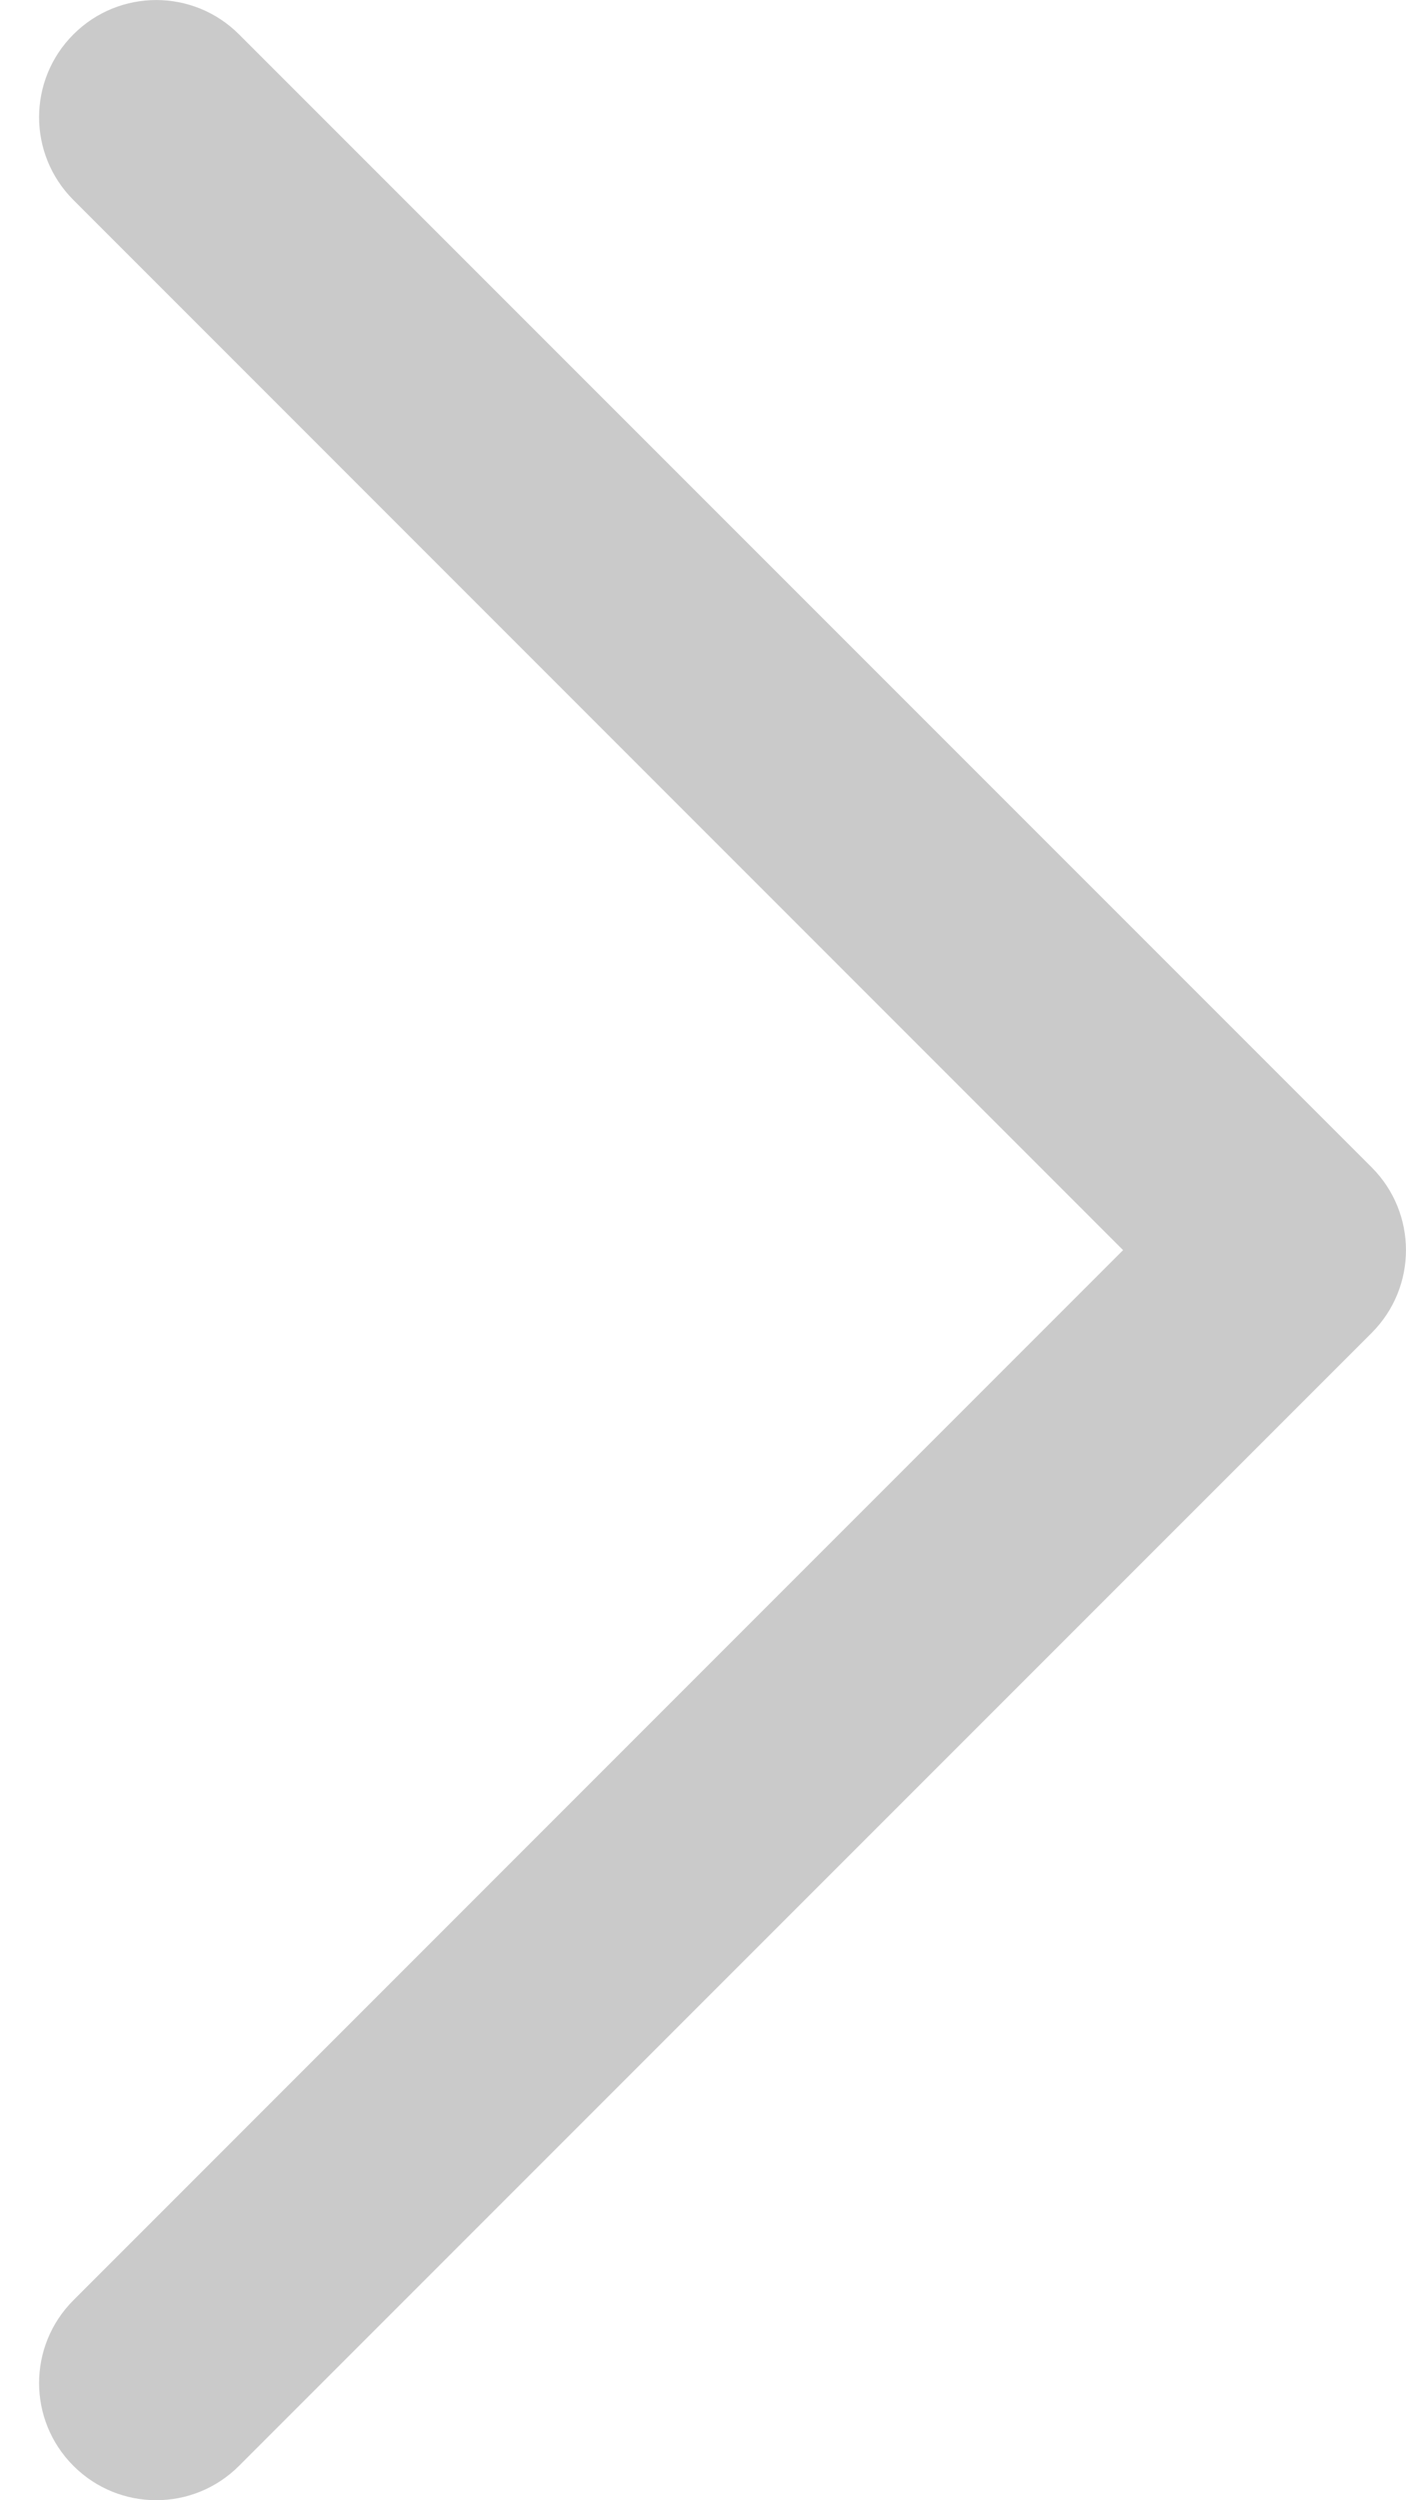 <svg width="9" height="16" viewBox="0 0 9 16" fill="none" xmlns="http://www.w3.org/2000/svg">
<path d="M0.47 0.22C0.177 0.513 0.177 0.987 0.47 1.28L7.189 8L0.47 14.72C0.177 15.013 0.177 15.487 0.47 15.78C0.763 16.073 1.237 16.073 1.53 15.78L8.78 8.53C9.073 8.237 9.073 7.763 8.78 7.47L1.53 0.22C1.237 -0.073 0.763 -0.073 0.47 0.22Z" fill="#CACACA"/>
</svg>
